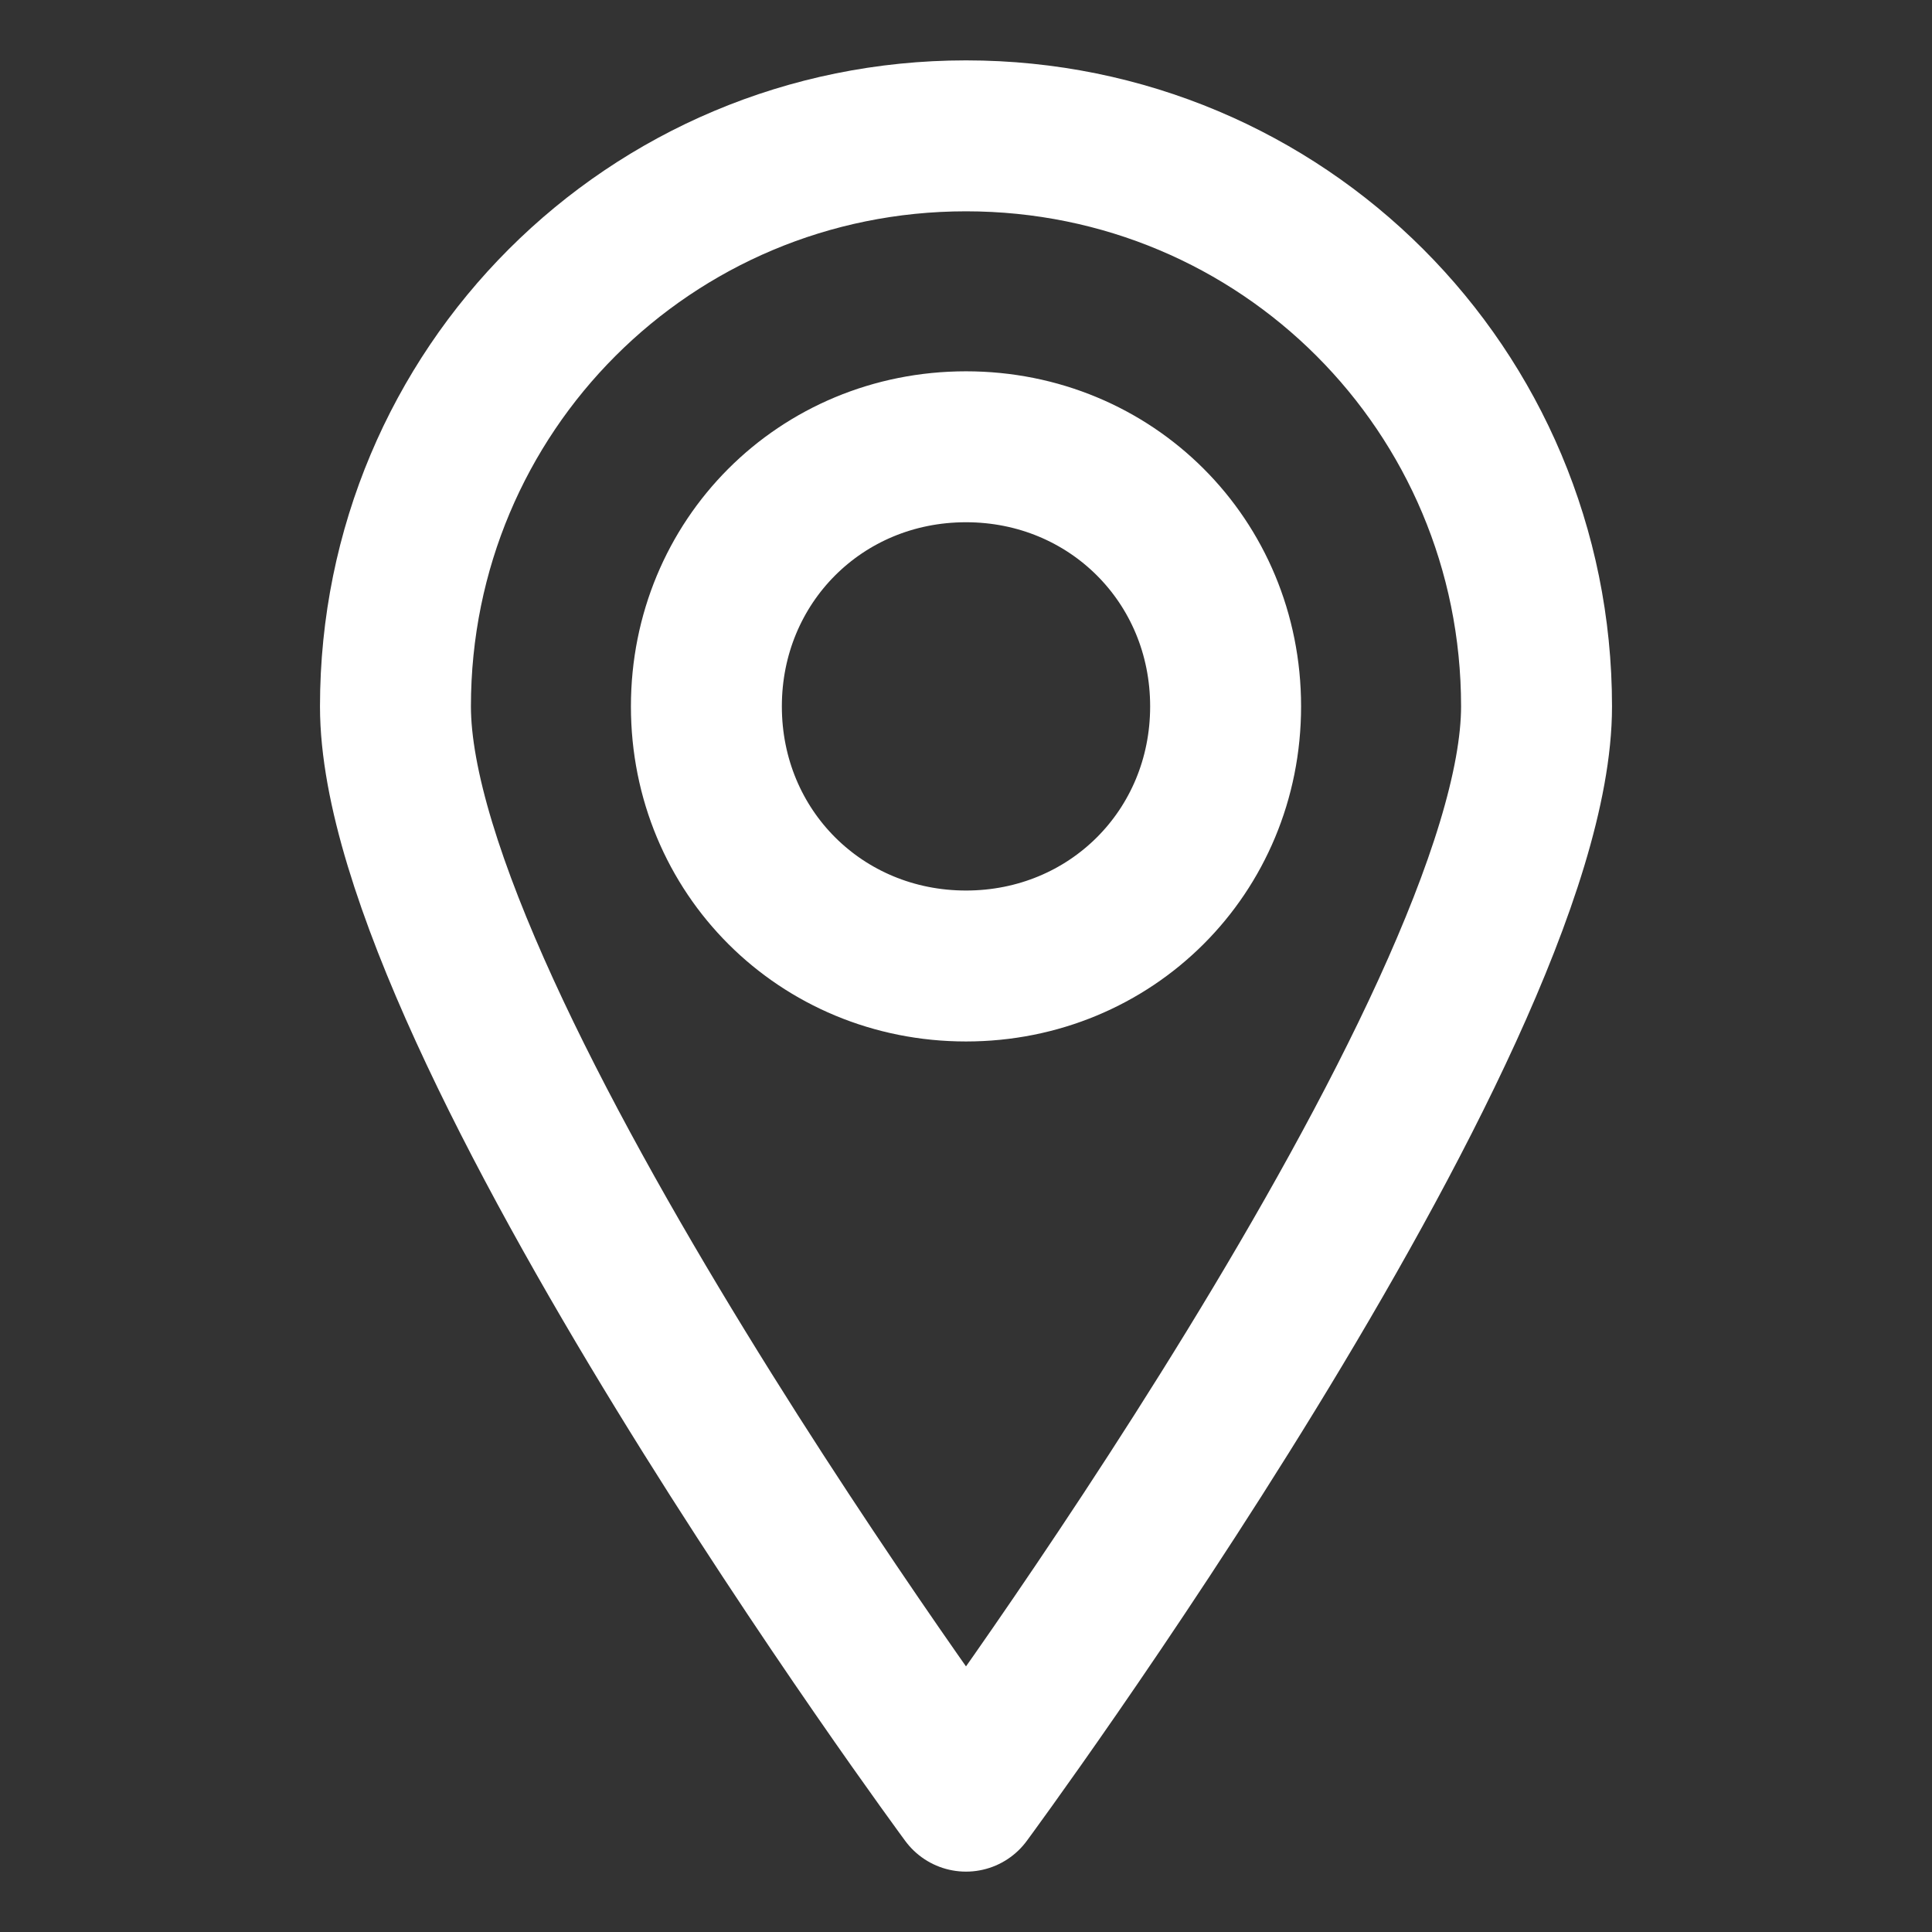 <?xml version="1.0" encoding="utf-8"?>
<!-- Generator: Adobe Illustrator 19.1.0, SVG Export Plug-In . SVG Version: 6.00 Build 0)  -->
<svg version="1.1" id="Layer_1" xmlns="http://www.w3.org/2000/svg" xmlns:xlink="http://www.w3.org/1999/xlink" x="0px" y="0px"
	 viewBox="0 0 256 256" style="enable-background:new 0 0 256 256;" xml:space="preserve">
<rect x="0" y="0" width="256" height="256" fill="#333333" stroke="none"/>
<style type="text/css">
	.st0{fill:#FFFFFF;}
	.st1{fill:none;stroke:#FFFFFF;stroke-width:20;stroke-linecap:round;stroke-linejoin:round;stroke-miterlimit:10;}
	.st2{fill:none;stroke:#FFFFFF;stroke-width:34;stroke-linecap:round;stroke-linejoin:round;stroke-miterlimit:10;}
</style>
<g>
	<path class="st1" d="M128,128c-19.2,0-34.4-15.1-34.4-34.4c0-19.2,15.1-34.4,34.4-34.4c19.2,0,34.4,15.1,34.4,34.4
		C162.4,112.9,147.2,128,128,128z M128,18c-41.9,0-75.6,33.7-75.6,75.6C52.4,135.6,128,238,128,238s75.6-102.4,75.6-144.4
		C203.6,51.7,169.9,18,128,18z"/>
</g>
</svg>
